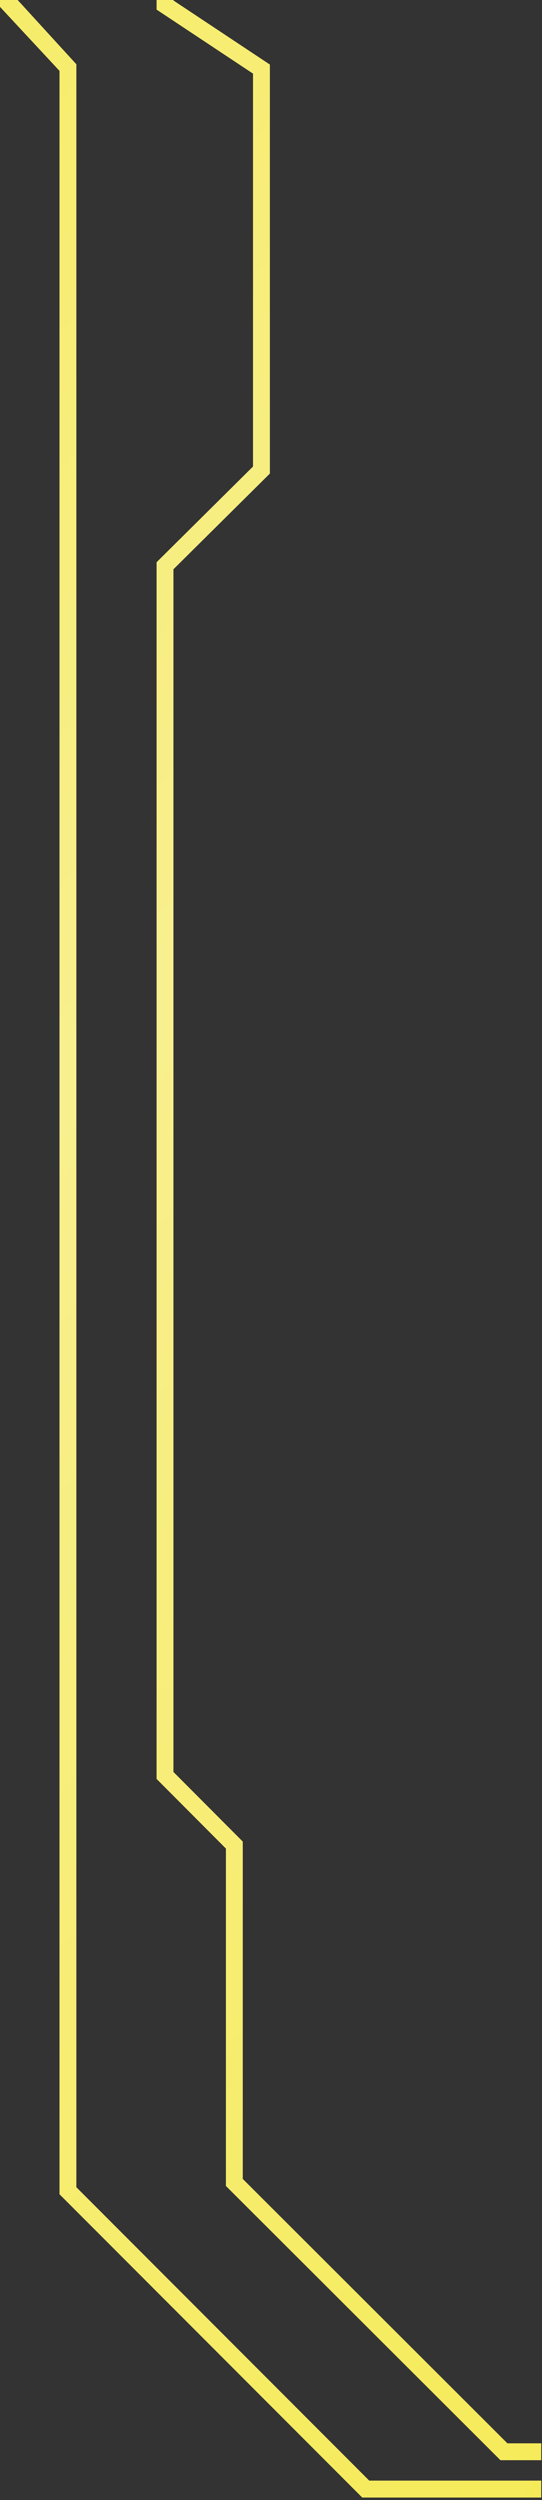 <?xml version="1.0" encoding="UTF-8"?>
<svg id="_Слой_2" data-name="Слой 2" xmlns="http://www.w3.org/2000/svg" width="91" height="419" xmlns:xlink="http://www.w3.org/1999/xlink" viewBox="0 0 91 419">
  <rect x="0" y="0" width="91" height="419" fill="#333333" stroke="none"/>
  <defs>
    <style>
      .cls-1 {
        fill: url(#_Безымянный_градиент_86-2);
      }

      .cls-2 {
        fill: url(#_Безымянный_градиент_86);
      }
    </style>
    <linearGradient id="_Безымянный_градиент_86" data-name="Безымянный градиент 86" x1="935.65" y1="1113.12" x2="-269.53" y2="-92.07" gradientUnits="userSpaceOnUse">
      <stop offset="0" stop-color="#f3e724"/>
      <stop offset=".27" stop-color="#faf3aa"/>
      <stop offset=".51" stop-color="#f3e724"/>
      <stop offset=".77" stop-color="#f8ef8f"/>
      <stop offset="1" stop-color="#f3e724"/>
    </linearGradient>
    <linearGradient id="_Безымянный_градиент_86-2" data-name="Безымянный градиент 86" x1="950.9" y1="1097.87" x2="-254.29" y2="-107.32" xlink:href="#_Безымянный_градиент_86"/>
  </defs>
  <g id="_Слой_1-2" data-name="Слой 1">
    <polygon class="cls-2" points="90.87 415.75 61.99 415.75 12.82 366.58 12.82 10.77 3 .04 3 0 0 0 0 1.15 9.99 11.88 9.99 367.76 60.82 418.59 90.87 418.59 90.87 415.75"/>
    <polygon class="cls-1" points="90.87 409.5 85.19 409.5 40.76 365.19 40.76 308.65 29.12 296.98 29.12 95.41 45.31 79.37 45.31 10.82 29.12 .08 29.12 0 26.29 0 26.29 1.61 42.48 12.34 42.48 78.19 26.29 94.23 26.29 298.15 37.93 309.82 37.93 366.37 83.61 411.92 84.02 412.33 90.87 412.33 90.87 409.5"/>
  </g>
</svg>